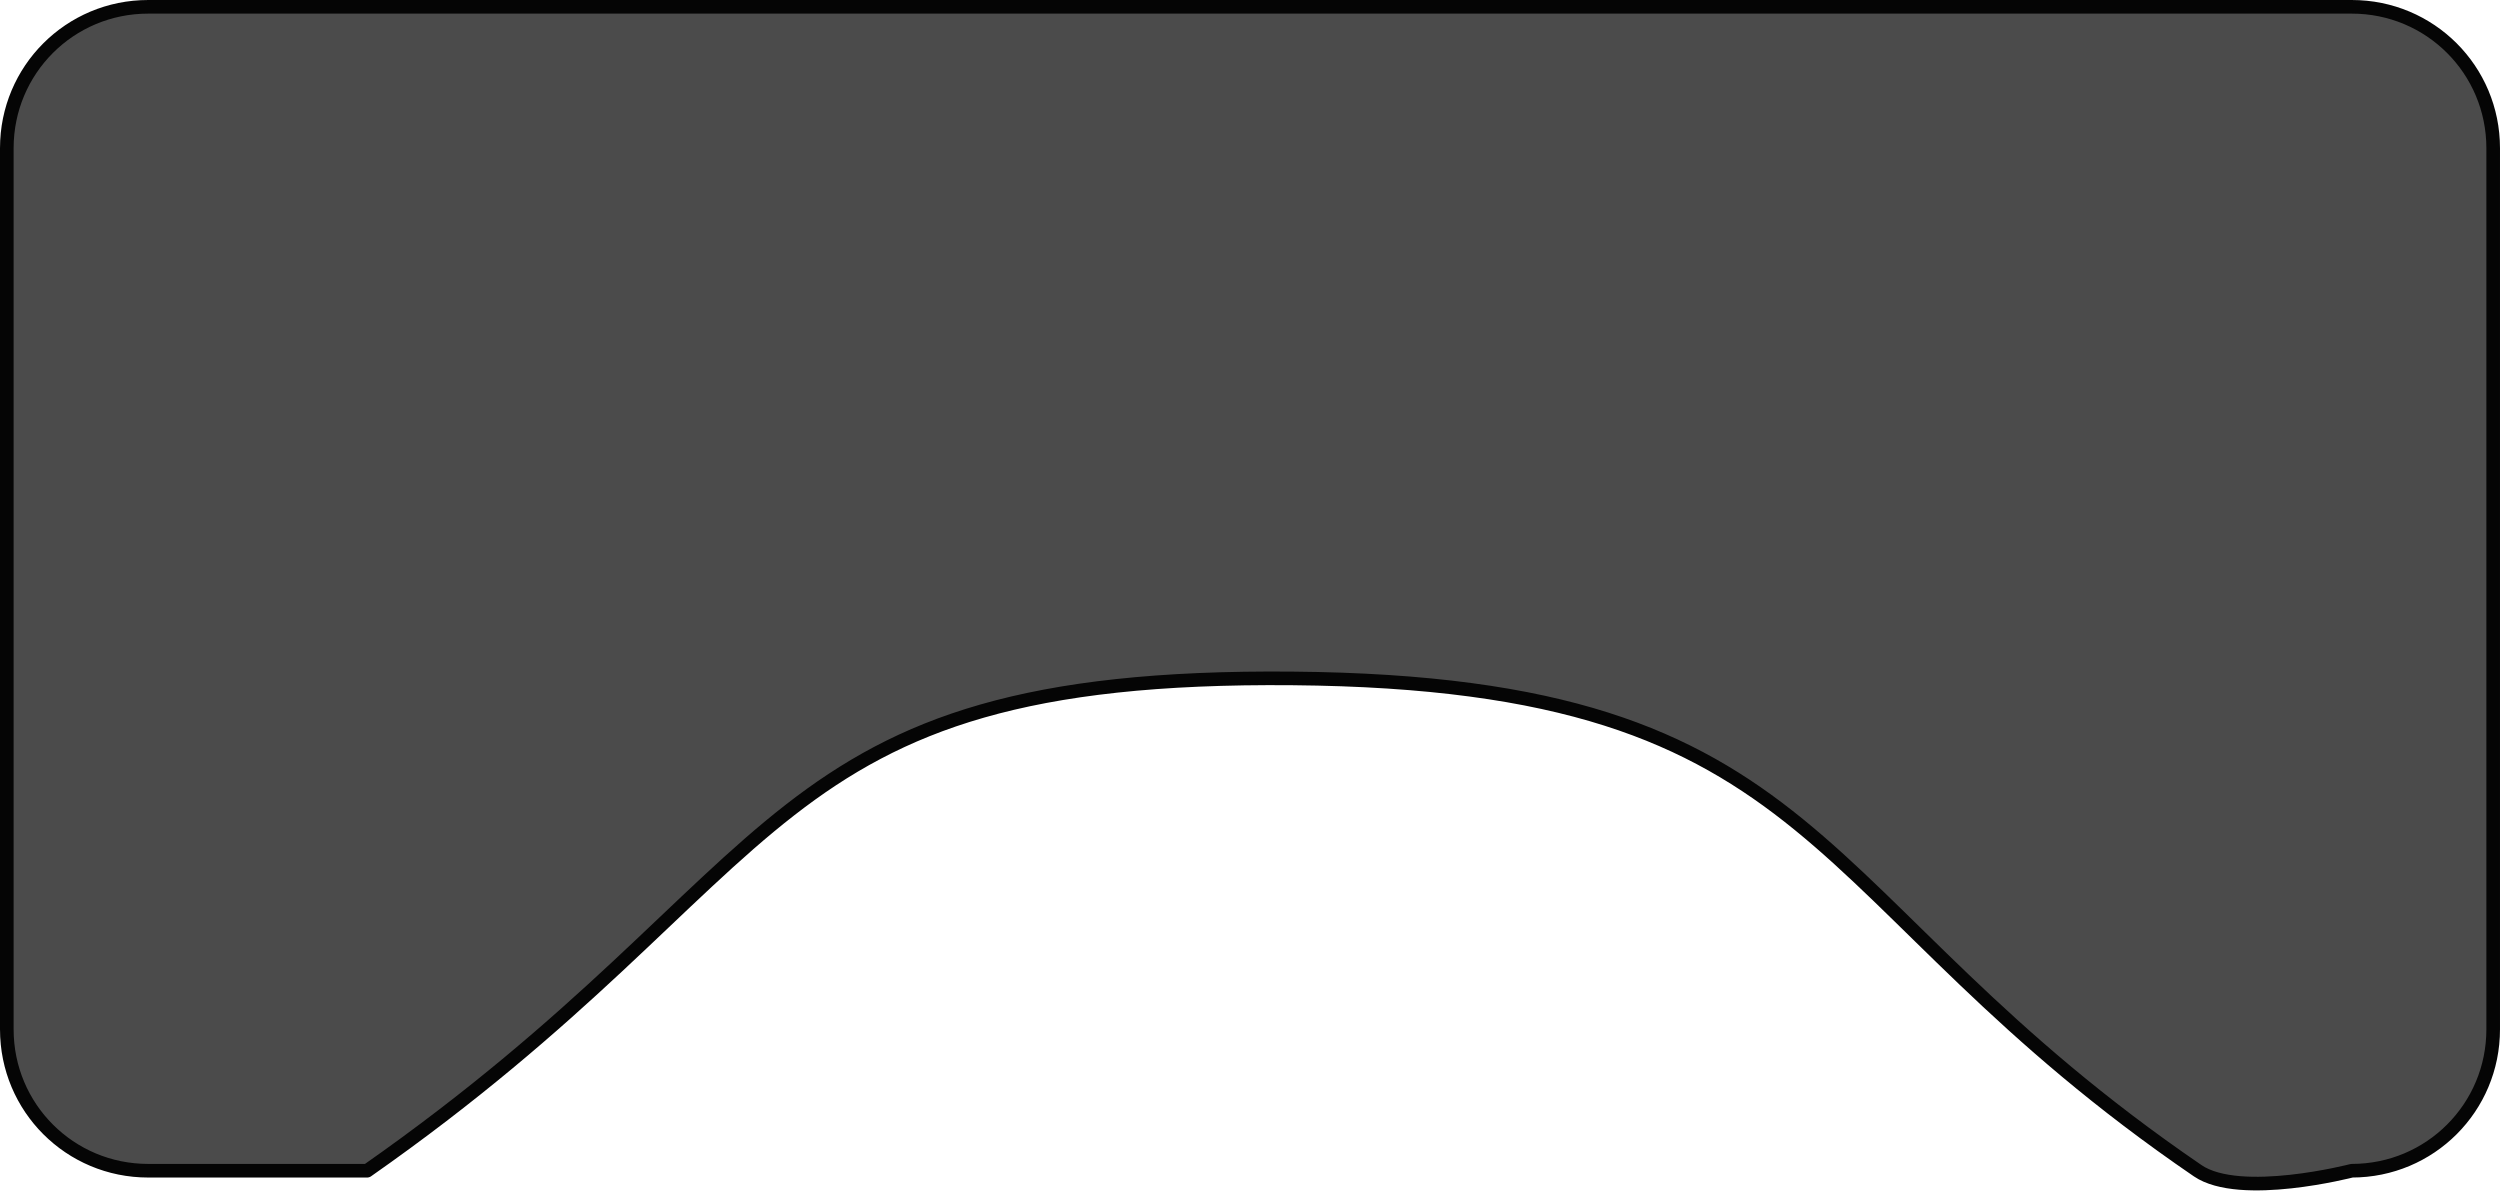 <?xml version="1.0" encoding="UTF-8" standalone="no"?>
<!-- Created with Inkscape (http://www.inkscape.org/) -->

<svg
   xmlns:dc="http://purl.org/dc/elements/1.1/"
   xmlns:cc="http://creativecommons.org/ns#"
   xmlns:rdf="http://www.w3.org/1999/02/22-rdf-syntax-ns#"
   xmlns:svg="http://www.w3.org/2000/svg"
   xmlns="http://www.w3.org/2000/svg"
   xmlns:sodipodi="http://sodipodi.sourceforge.net/DTD/sodipodi-0.dtd"
   xmlns:inkscape="http://www.inkscape.org/namespaces/inkscape"
   width="139.857mm"
   height="66.605mm"
   viewBox="0 0 495.557 236.001"
   id="svg4154"
   version="1.1"
   inkscape:version="0.91 r13725"
   sodipodi:docname="Custom1.svg">
  <defs
     id="defs4156" />
  <sodipodi:namedview
     id="base"
     pagecolor="#ffffff"
     bordercolor="#666666"
     borderopacity="1.0"
     inkscape:pageopacity="0.0"
     inkscape:pageshadow="2"
     inkscape:zoom="0.98994949"
     inkscape:cx="218.63039"
     inkscape:cy="150.35254"
     inkscape:document-units="px"
     inkscape:current-layer="layer1"
     showgrid="false"
     fit-margin-top="0"
     fit-margin-left="0"
     fit-margin-right="0"
     fit-margin-bottom="0"
     inkscape:window-width="1280"
     inkscape:window-height="961"
     inkscape:window-x="-8"
     inkscape:window-y="-8"
     inkscape:window-maximized="1" />
  <g
     inkscape:label="Calque 1"
     inkscape:groupmode="layer"
     id="layer1"
     transform="translate(-126.507,-574.362)">
    <path
       style="opacity:1;fill:#4b4b4b;fill-opacity:1;fill-rule:nonzero;stroke:#050505;stroke-width:2.7;stroke-linecap:butt;stroke-linejoin:round;stroke-miterlimit:4;stroke-dasharray:none;stroke-dashoffset:0;stroke-opacity:1"
       d="m 155.88,575.712 c -15.525,0 -28.023,12.498 -28.023,28.023 l 0,174.666 c 0,15.525 12.498,28.025 28.023,28.025 l 43.404,0 c 85.157,-59.599 77.187,-98.531 183.45,-97.587 107.267,0.953 100.391,43.644 179.407,97.587 8.409,5.741 30.547,0 30.547,0 15.525,0 28.025,-12.5 28.025,-28.025 l 0,-174.666 c 0,-15.525 -12.5,-28.023 -28.025,-28.023 z"
       id="path4143"
       inkscape:connector-curvature="0"
       sodipodi:nodetypes="sssscsssssss" />
  </g>
</svg>
